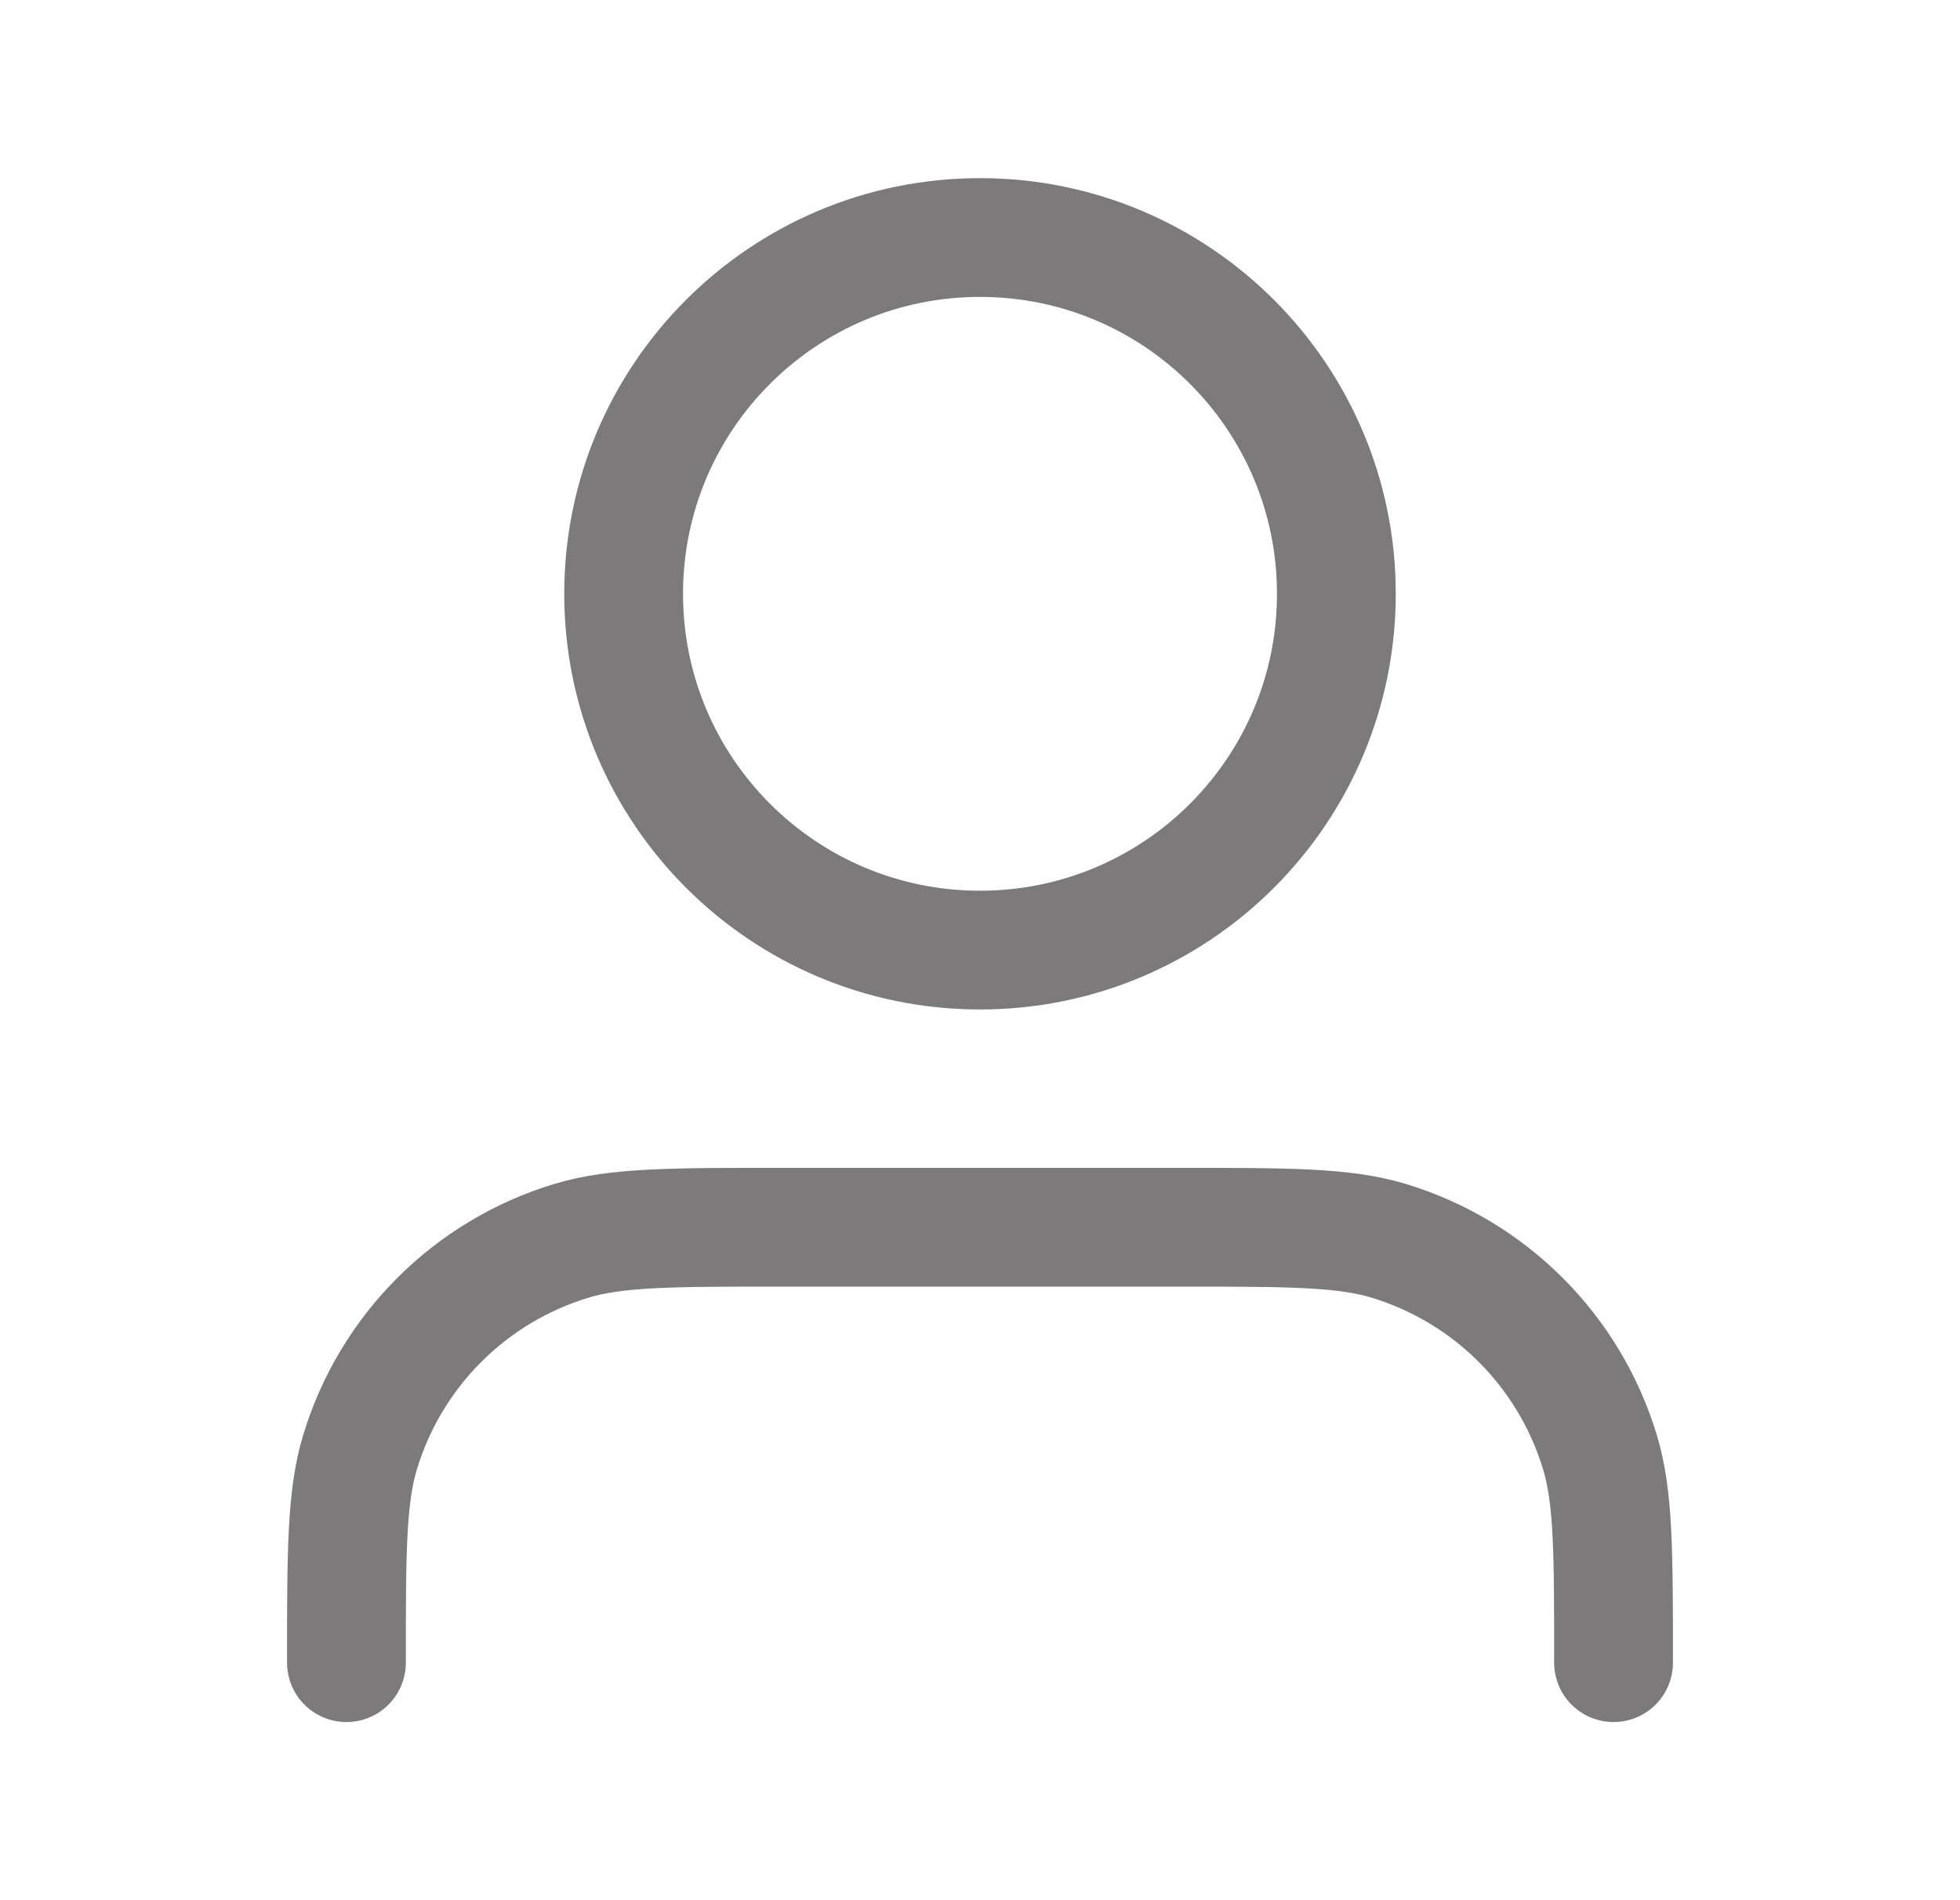 <svg width="33" height="32" viewBox="0 0 33 32" fill="none" xmlns="http://www.w3.org/2000/svg">
<path d="M27.167 28C27.167 26.139 27.167 25.209 26.937 24.452C26.42 22.747 25.086 21.413 23.382 20.896C22.625 20.667 21.694 20.667 19.833 20.667H13.167C11.306 20.667 10.376 20.667 9.619 20.896C7.914 21.413 6.58 22.747 6.063 24.452C5.833 25.209 5.833 26.139 5.833 28M22.5 10C22.5 13.314 19.814 16 16.5 16C13.186 16 10.5 13.314 10.5 10C10.5 6.686 13.186 4 16.5 4C19.814 4 22.5 6.686 22.5 10Z" stroke="#7C7A7A" stroke-width="2" stroke-linecap="round" stroke-linejoin="round"/>
</svg>
